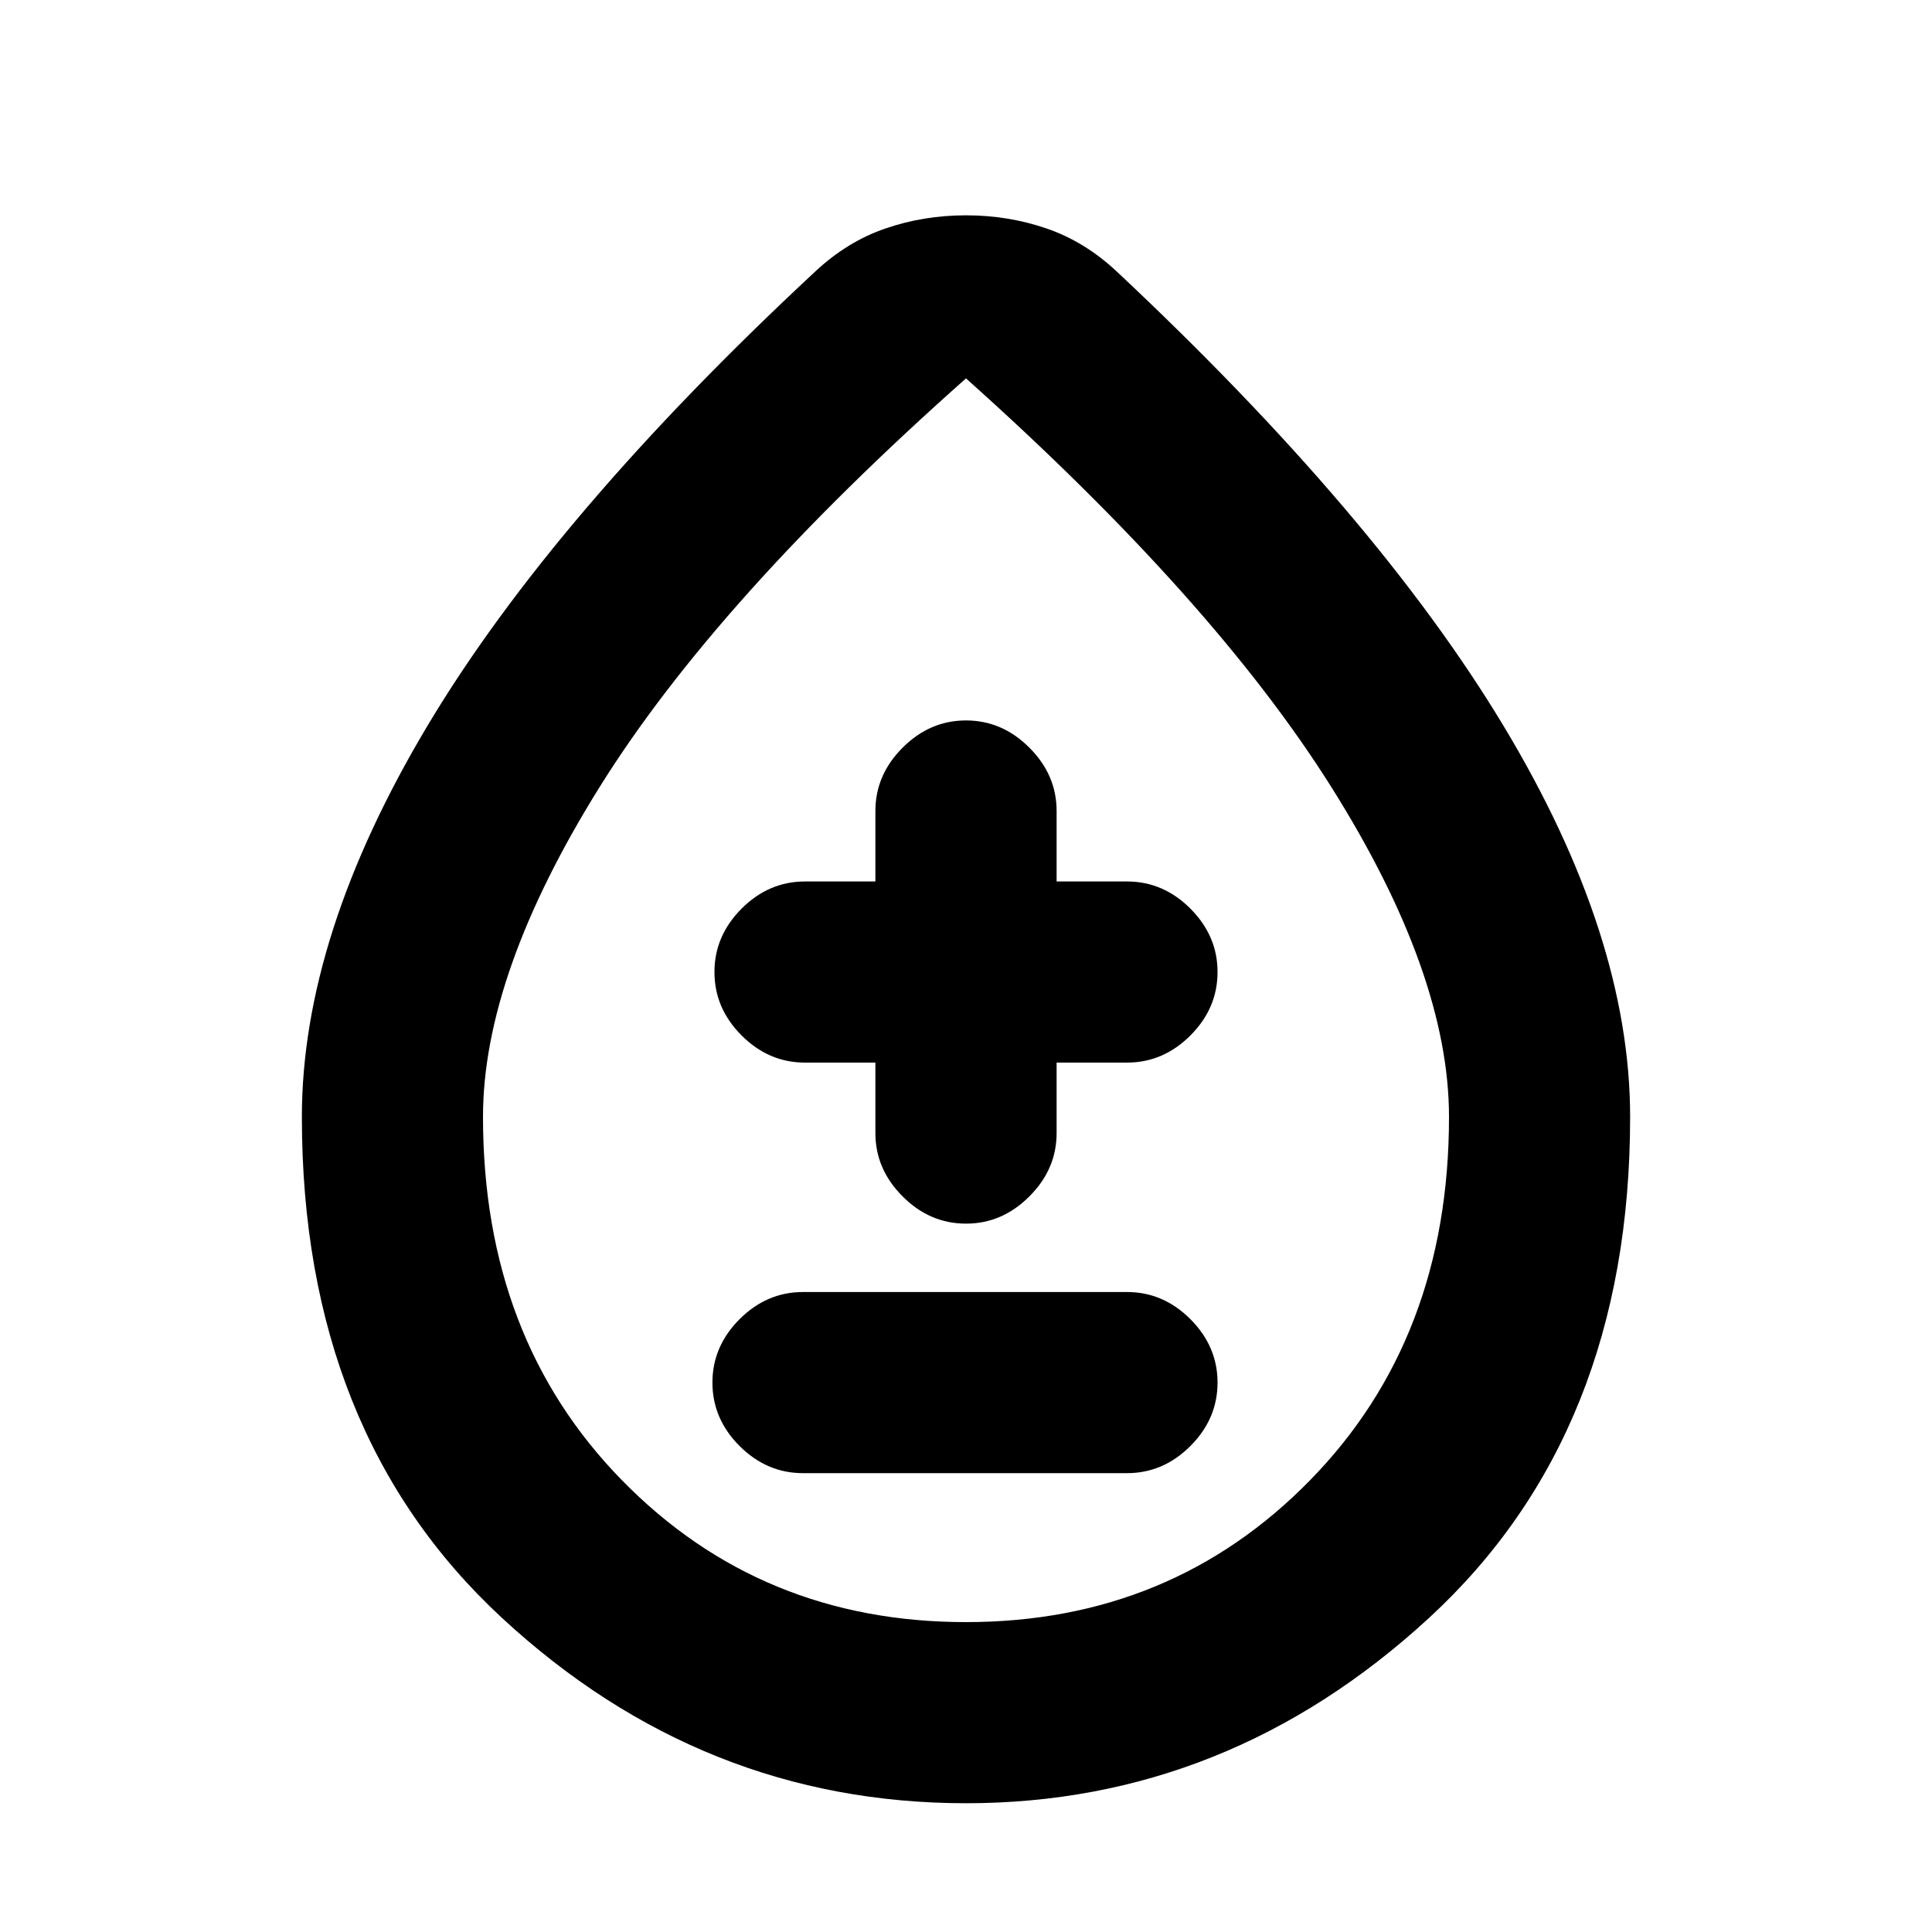 <svg xmlns="http://www.w3.org/2000/svg" height="20" width="20"><path d="M8.312 15.25h3.355q.375 0 .656-.281t.281-.657q0-.374-.281-.656-.281-.281-.656-.281H8.312q-.374 0-.656.281-.281.282-.281.656 0 .376.281.657.282.281.656.281ZM10 12.667q.375 0 .656-.282.282-.281.282-.656V11h.729q.375 0 .656-.281t.281-.657q0-.374-.281-.656-.281-.281-.656-.281h-.729v-.729q0-.375-.282-.656-.281-.282-.656-.282t-.656.282q-.282.281-.282.656v.729h-.729q-.375 0-.656.281-.281.282-.281.656 0 .376.281.657t.656.281h.729v.729q0 .375.282.656.281.282.656.282Zm0 6q-2.729 0-4.802-1.917-2.073-1.917-2.073-5.188 0-1.874 1.302-4.052 1.302-2.177 4.011-4.698.333-.312.729-.447.395-.136.833-.136.438 0 .833.136.396.135.729.447 2.688 2.521 4 4.698 1.313 2.178 1.313 4.052 0 3.271-2.083 5.188-2.084 1.917-4.792 1.917Zm0-1.875q2.125 0 3.562-1.469Q15 13.854 15 11.562q0-1.479-1.219-3.416Q12.562 6.208 10 3.917 7.417 6.208 6.208 8.146 5 10.083 5 11.562q0 2.292 1.438 3.761Q7.875 16.792 10 16.792Zm0-5.25Z"/></svg>